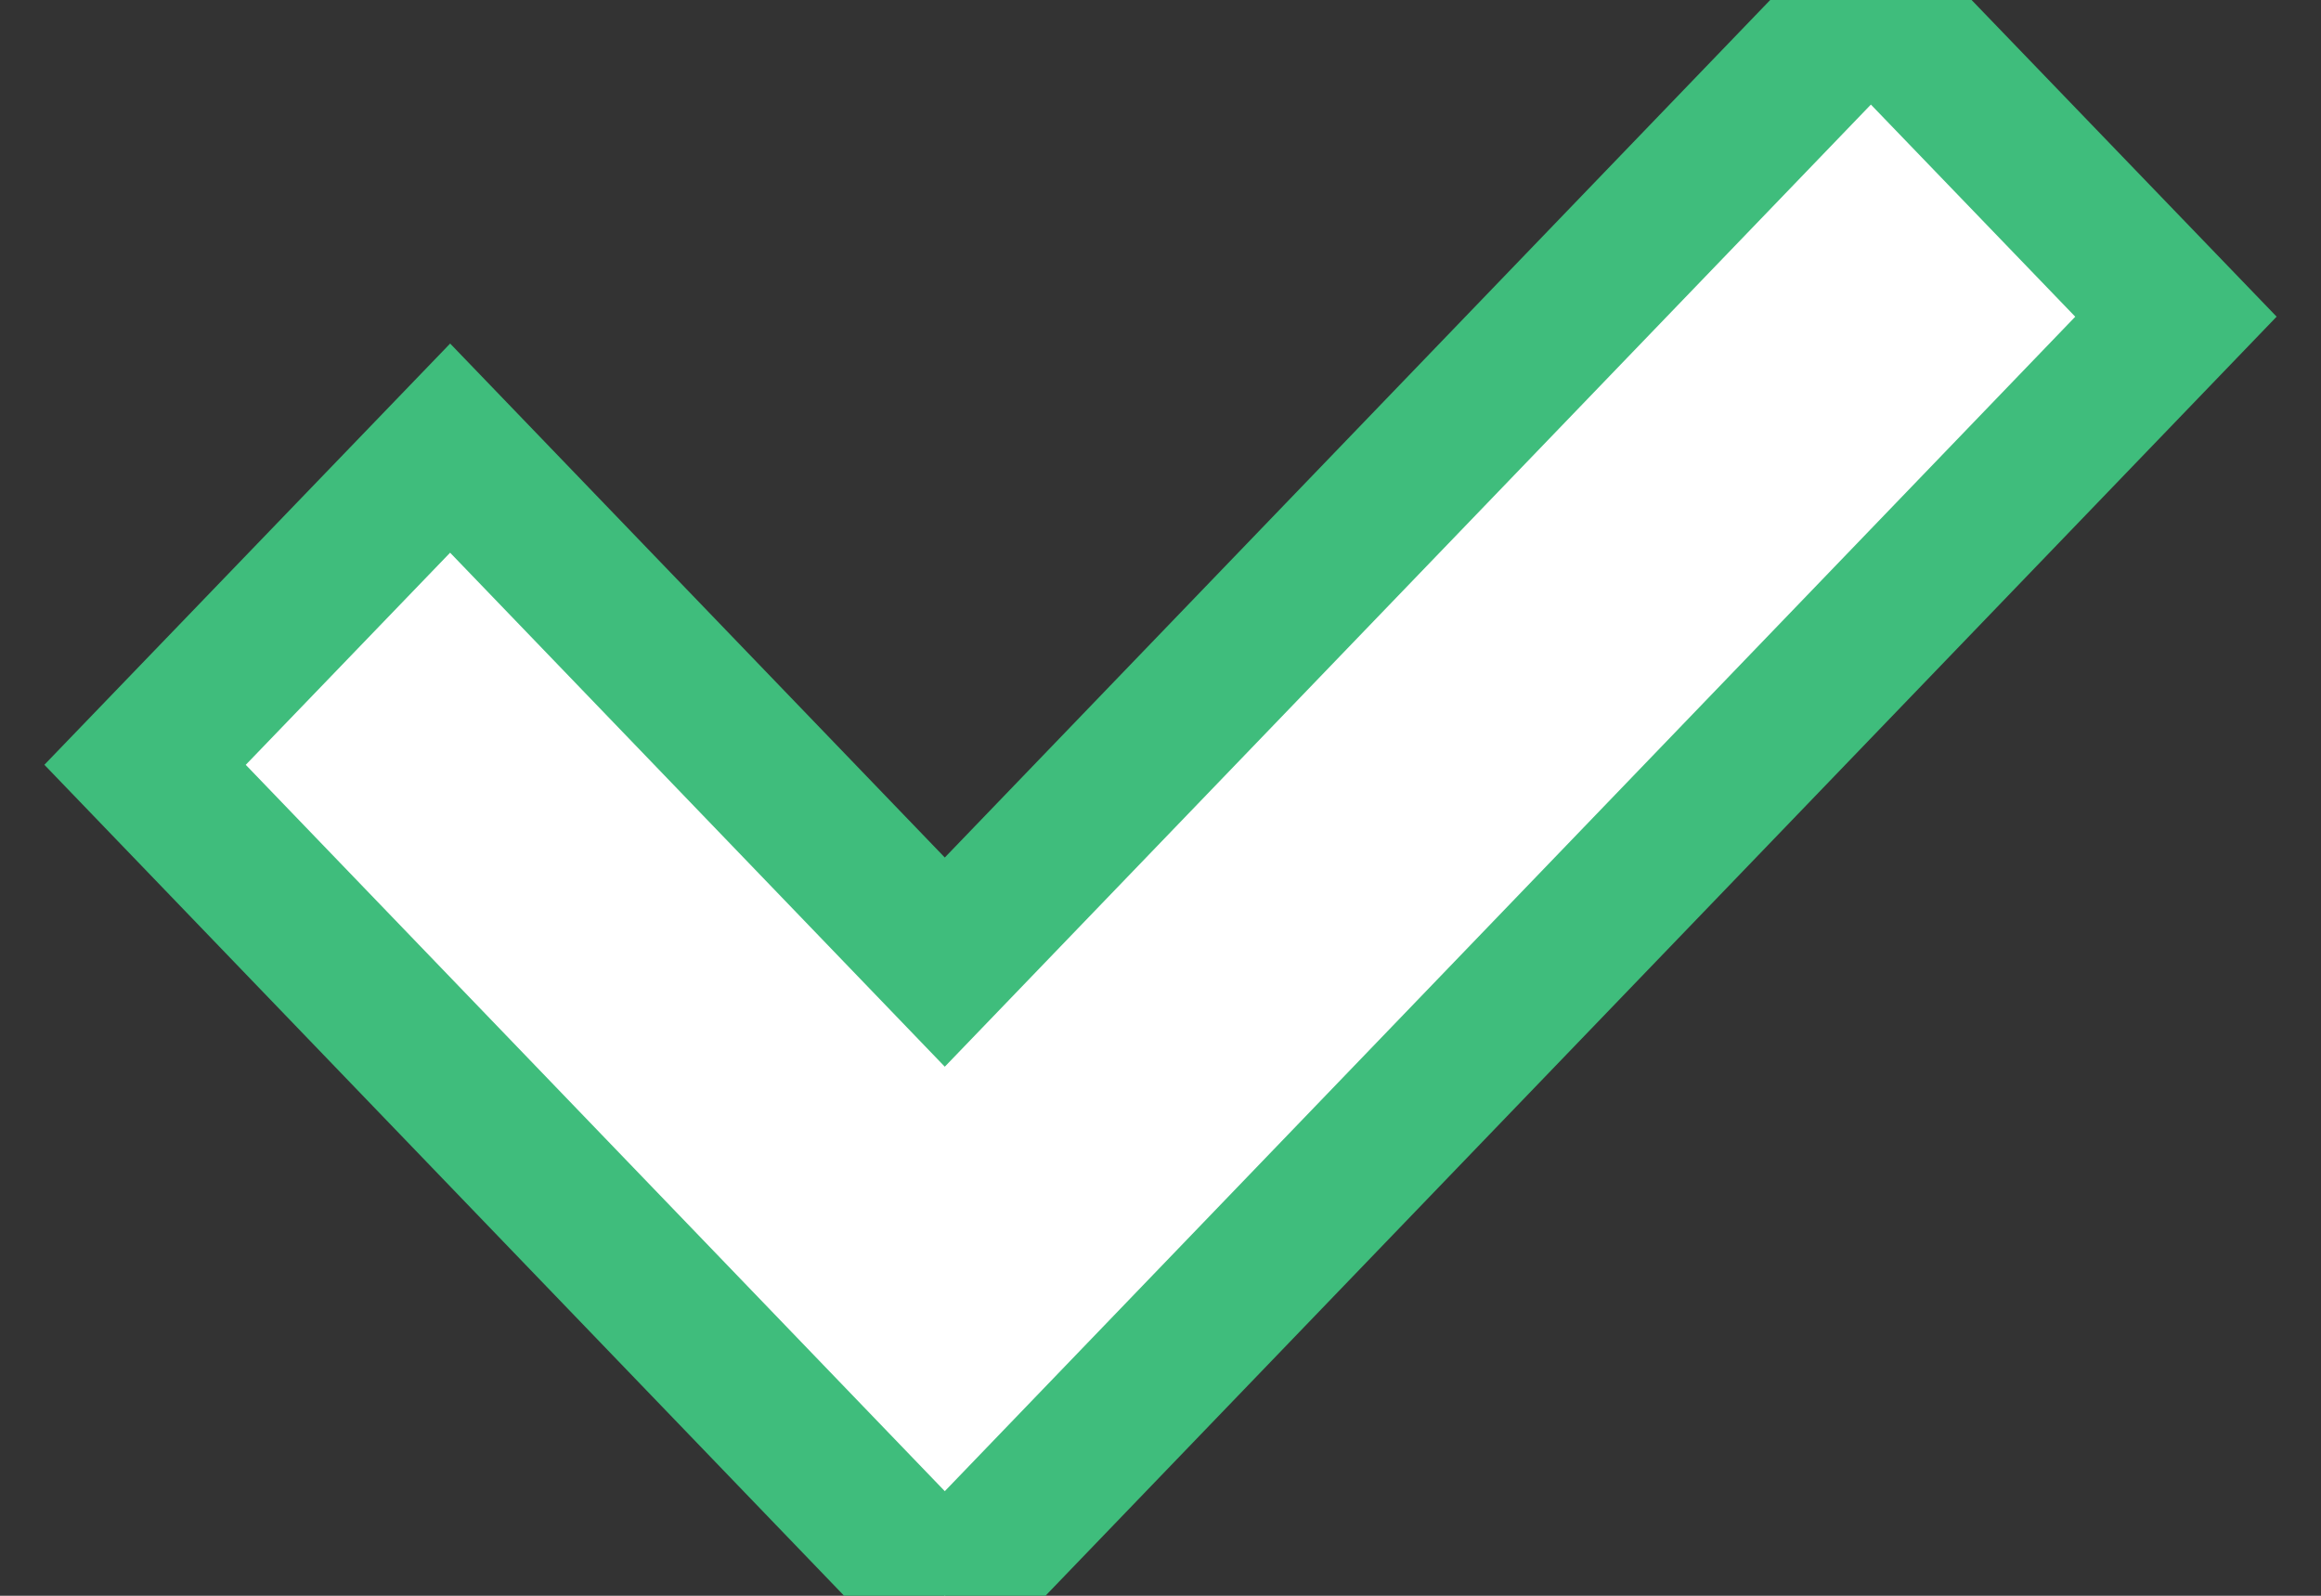 <?xml version="1.0" encoding="UTF-8"?>
<svg width="16px" height="11px" viewBox="0 0 16 11" version="1.1" xmlns="http://www.w3.org/2000/svg" xmlns:xlink="http://www.w3.org/1999/xlink">
    <rect x="0" y="0" width="16" height="11" fill="#333333" stroke="none"/>
    <!-- Generator: Sketch 52.6 (67491) - http://www.bohemiancoding.com/sketch -->
    <title>Fill 115</title>
    <desc>Created with Sketch.</desc>
    <g id="Admin-NUX---Jan-2019" stroke="none" stroke-width="1" fill="none" fill-rule="evenodd">
        <g id="NUX:-Quickstart-exploration" transform="translate(-1196, -181)" fill="#FFFFFF" stroke="#3FBD7C">
            <g id="Group-19" transform="translate(1196, 177)">
                <polygon id="Fill-115" points="6.513 15 1 9.272 3.103 7.089 6.513 10.632 12.897 4 15 6.183"></polygon>
            </g>
        </g>
    </g>
</svg>